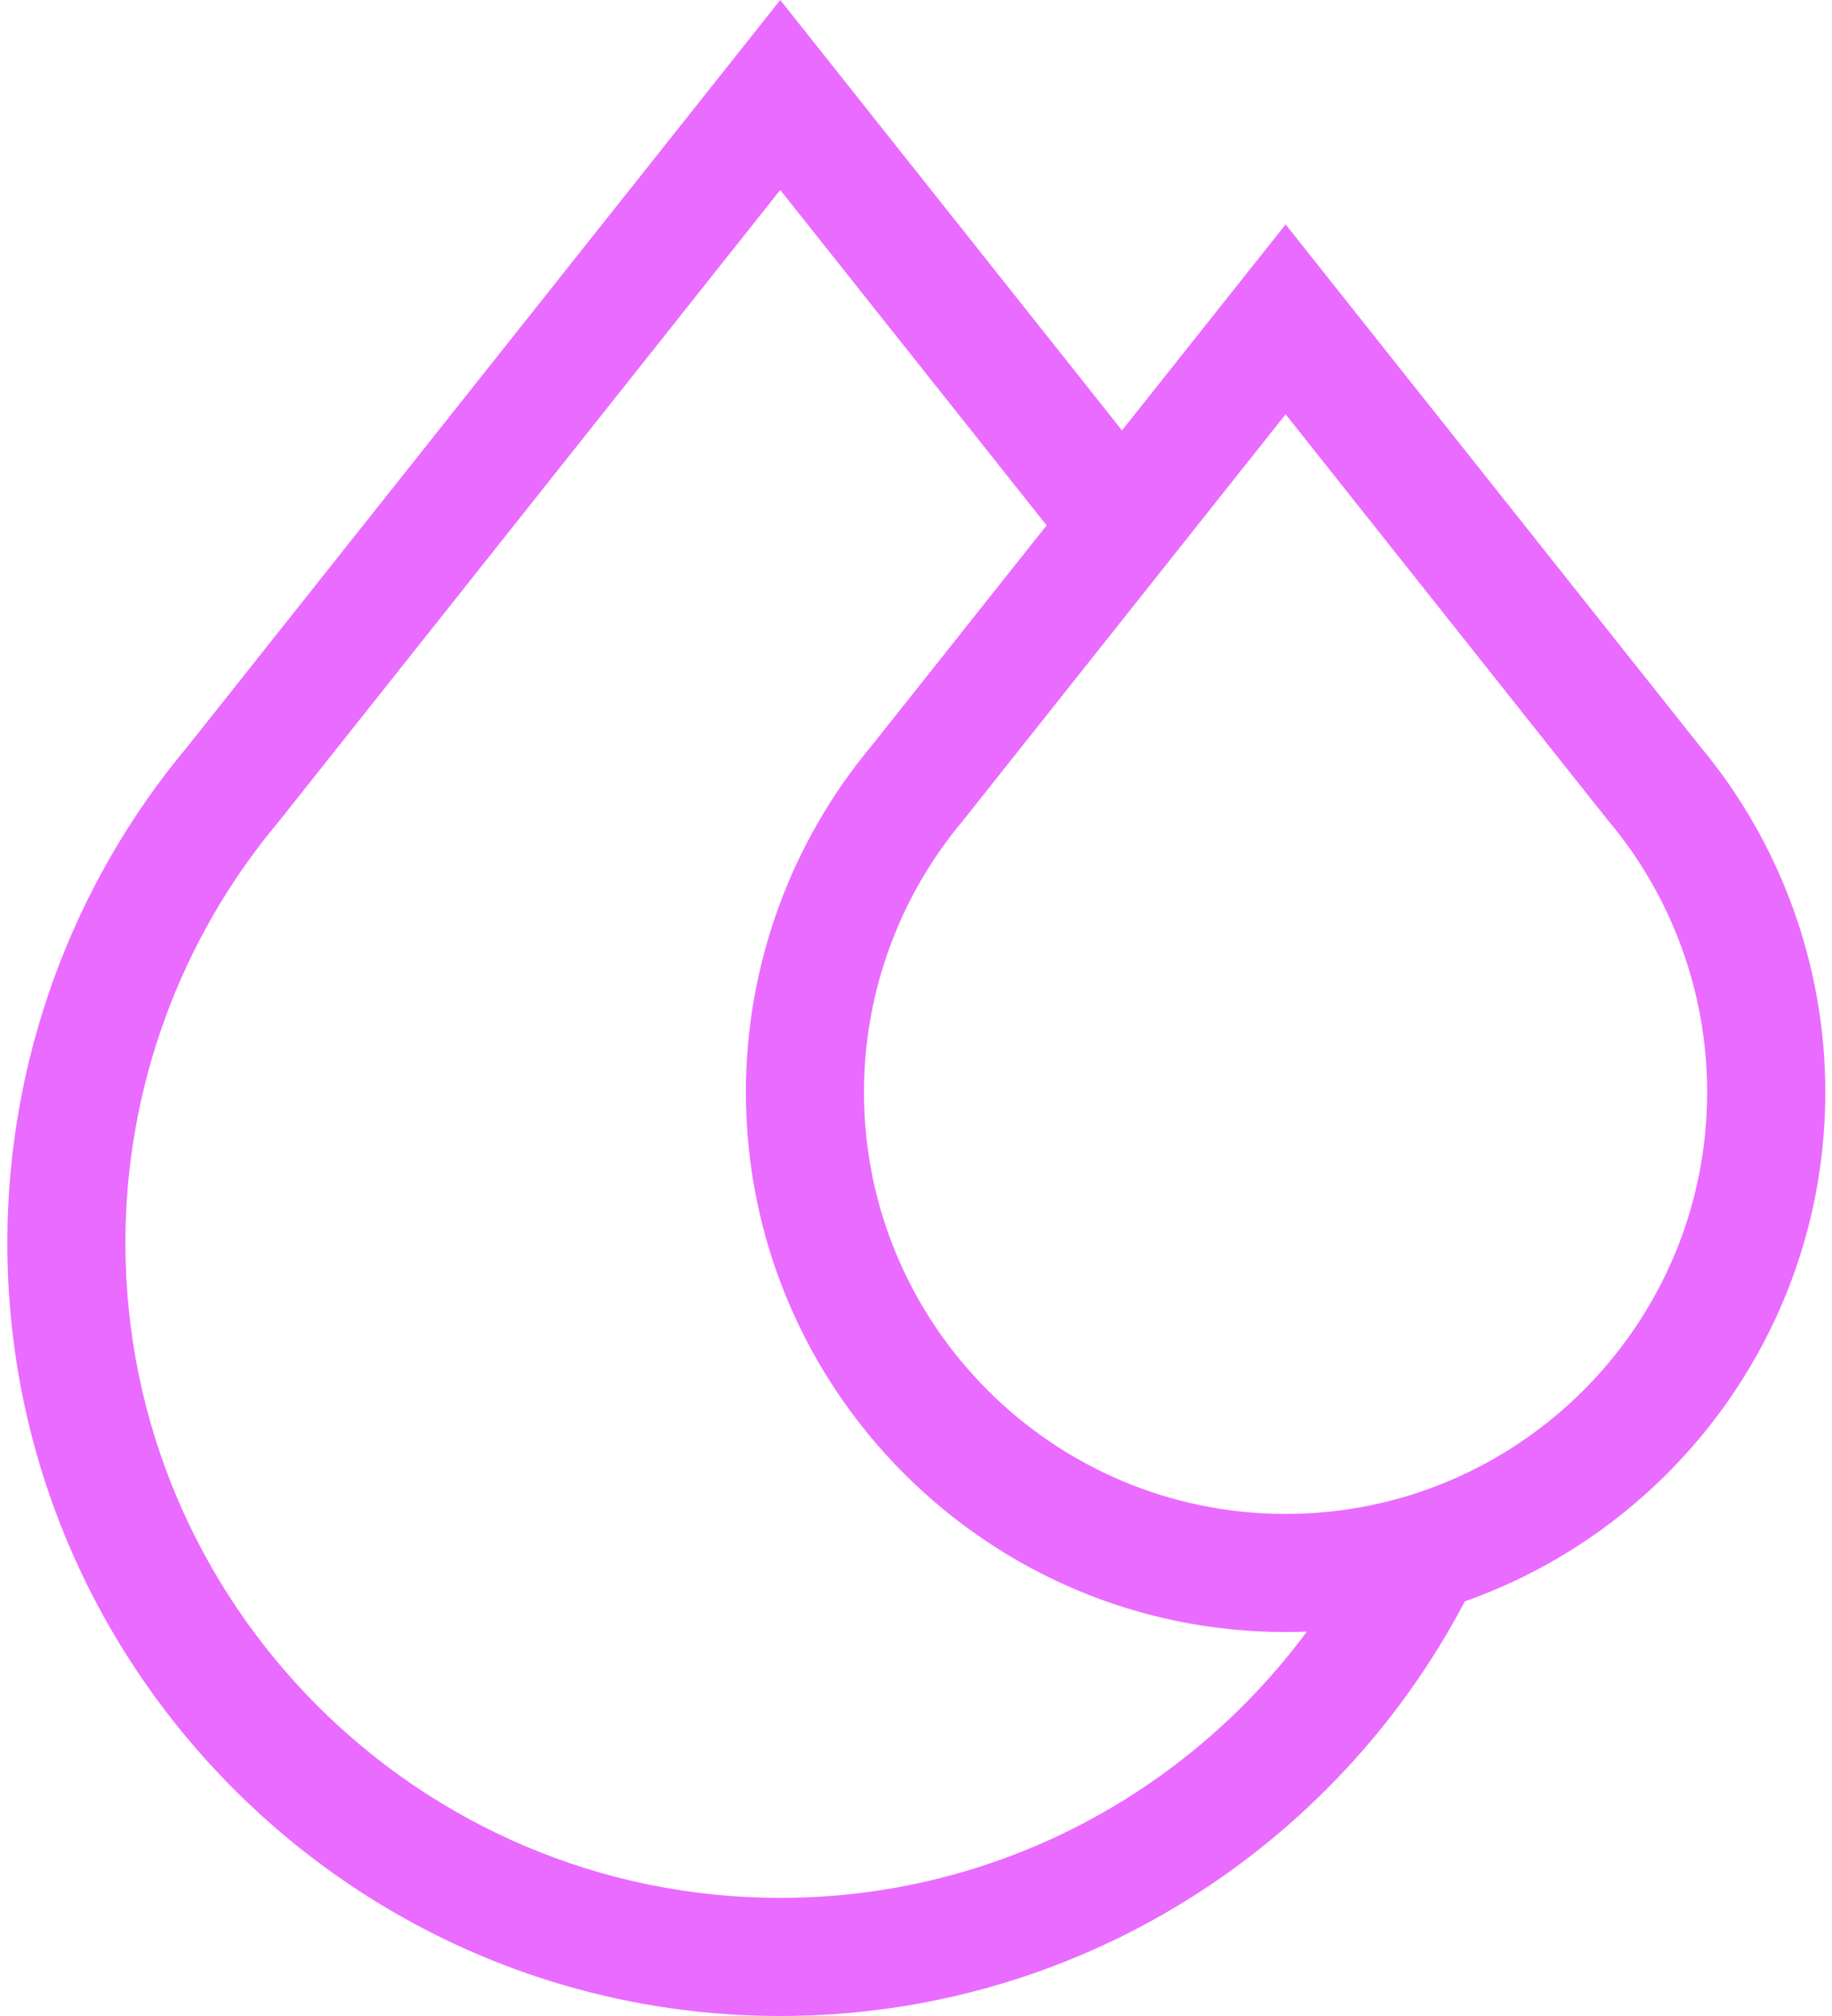 <svg width="20" height="22" viewBox="0 0 20 22" fill="none" xmlns="http://www.w3.org/2000/svg">
<path d="M19.927 11.918C19.927 10.538 19.44 9.197 18.555 8.139L14.035 2.449L12.249 4.697L8.518 5.11649e-10L2.047 8.147C0.778 9.662 0.08 11.584 0.08 13.562C0.08 18.215 3.865 22 8.518 22C11.759 22 14.579 20.163 15.992 17.475C18.282 16.667 19.927 14.481 19.927 11.918ZM8.518 20.711C4.576 20.711 1.369 17.504 1.369 13.562C1.369 11.884 1.962 10.253 3.04 8.969L3.045 8.963L8.518 2.073L11.426 5.733L9.515 8.139C8.63 9.197 8.143 10.538 8.143 11.918C8.143 15.167 10.786 17.81 14.035 17.81C14.113 17.81 14.19 17.808 14.267 17.805C12.963 19.566 10.872 20.711 8.518 20.711ZM14.035 16.521C11.497 16.521 9.432 14.456 9.432 11.918C9.432 10.838 9.814 9.788 10.508 8.961L14.035 4.521L17.551 8.948L17.562 8.961C18.256 9.788 18.637 10.838 18.637 11.918C18.637 14.456 16.573 16.521 14.035 16.521Z" fill="#EA6BFF"/>
</svg>
